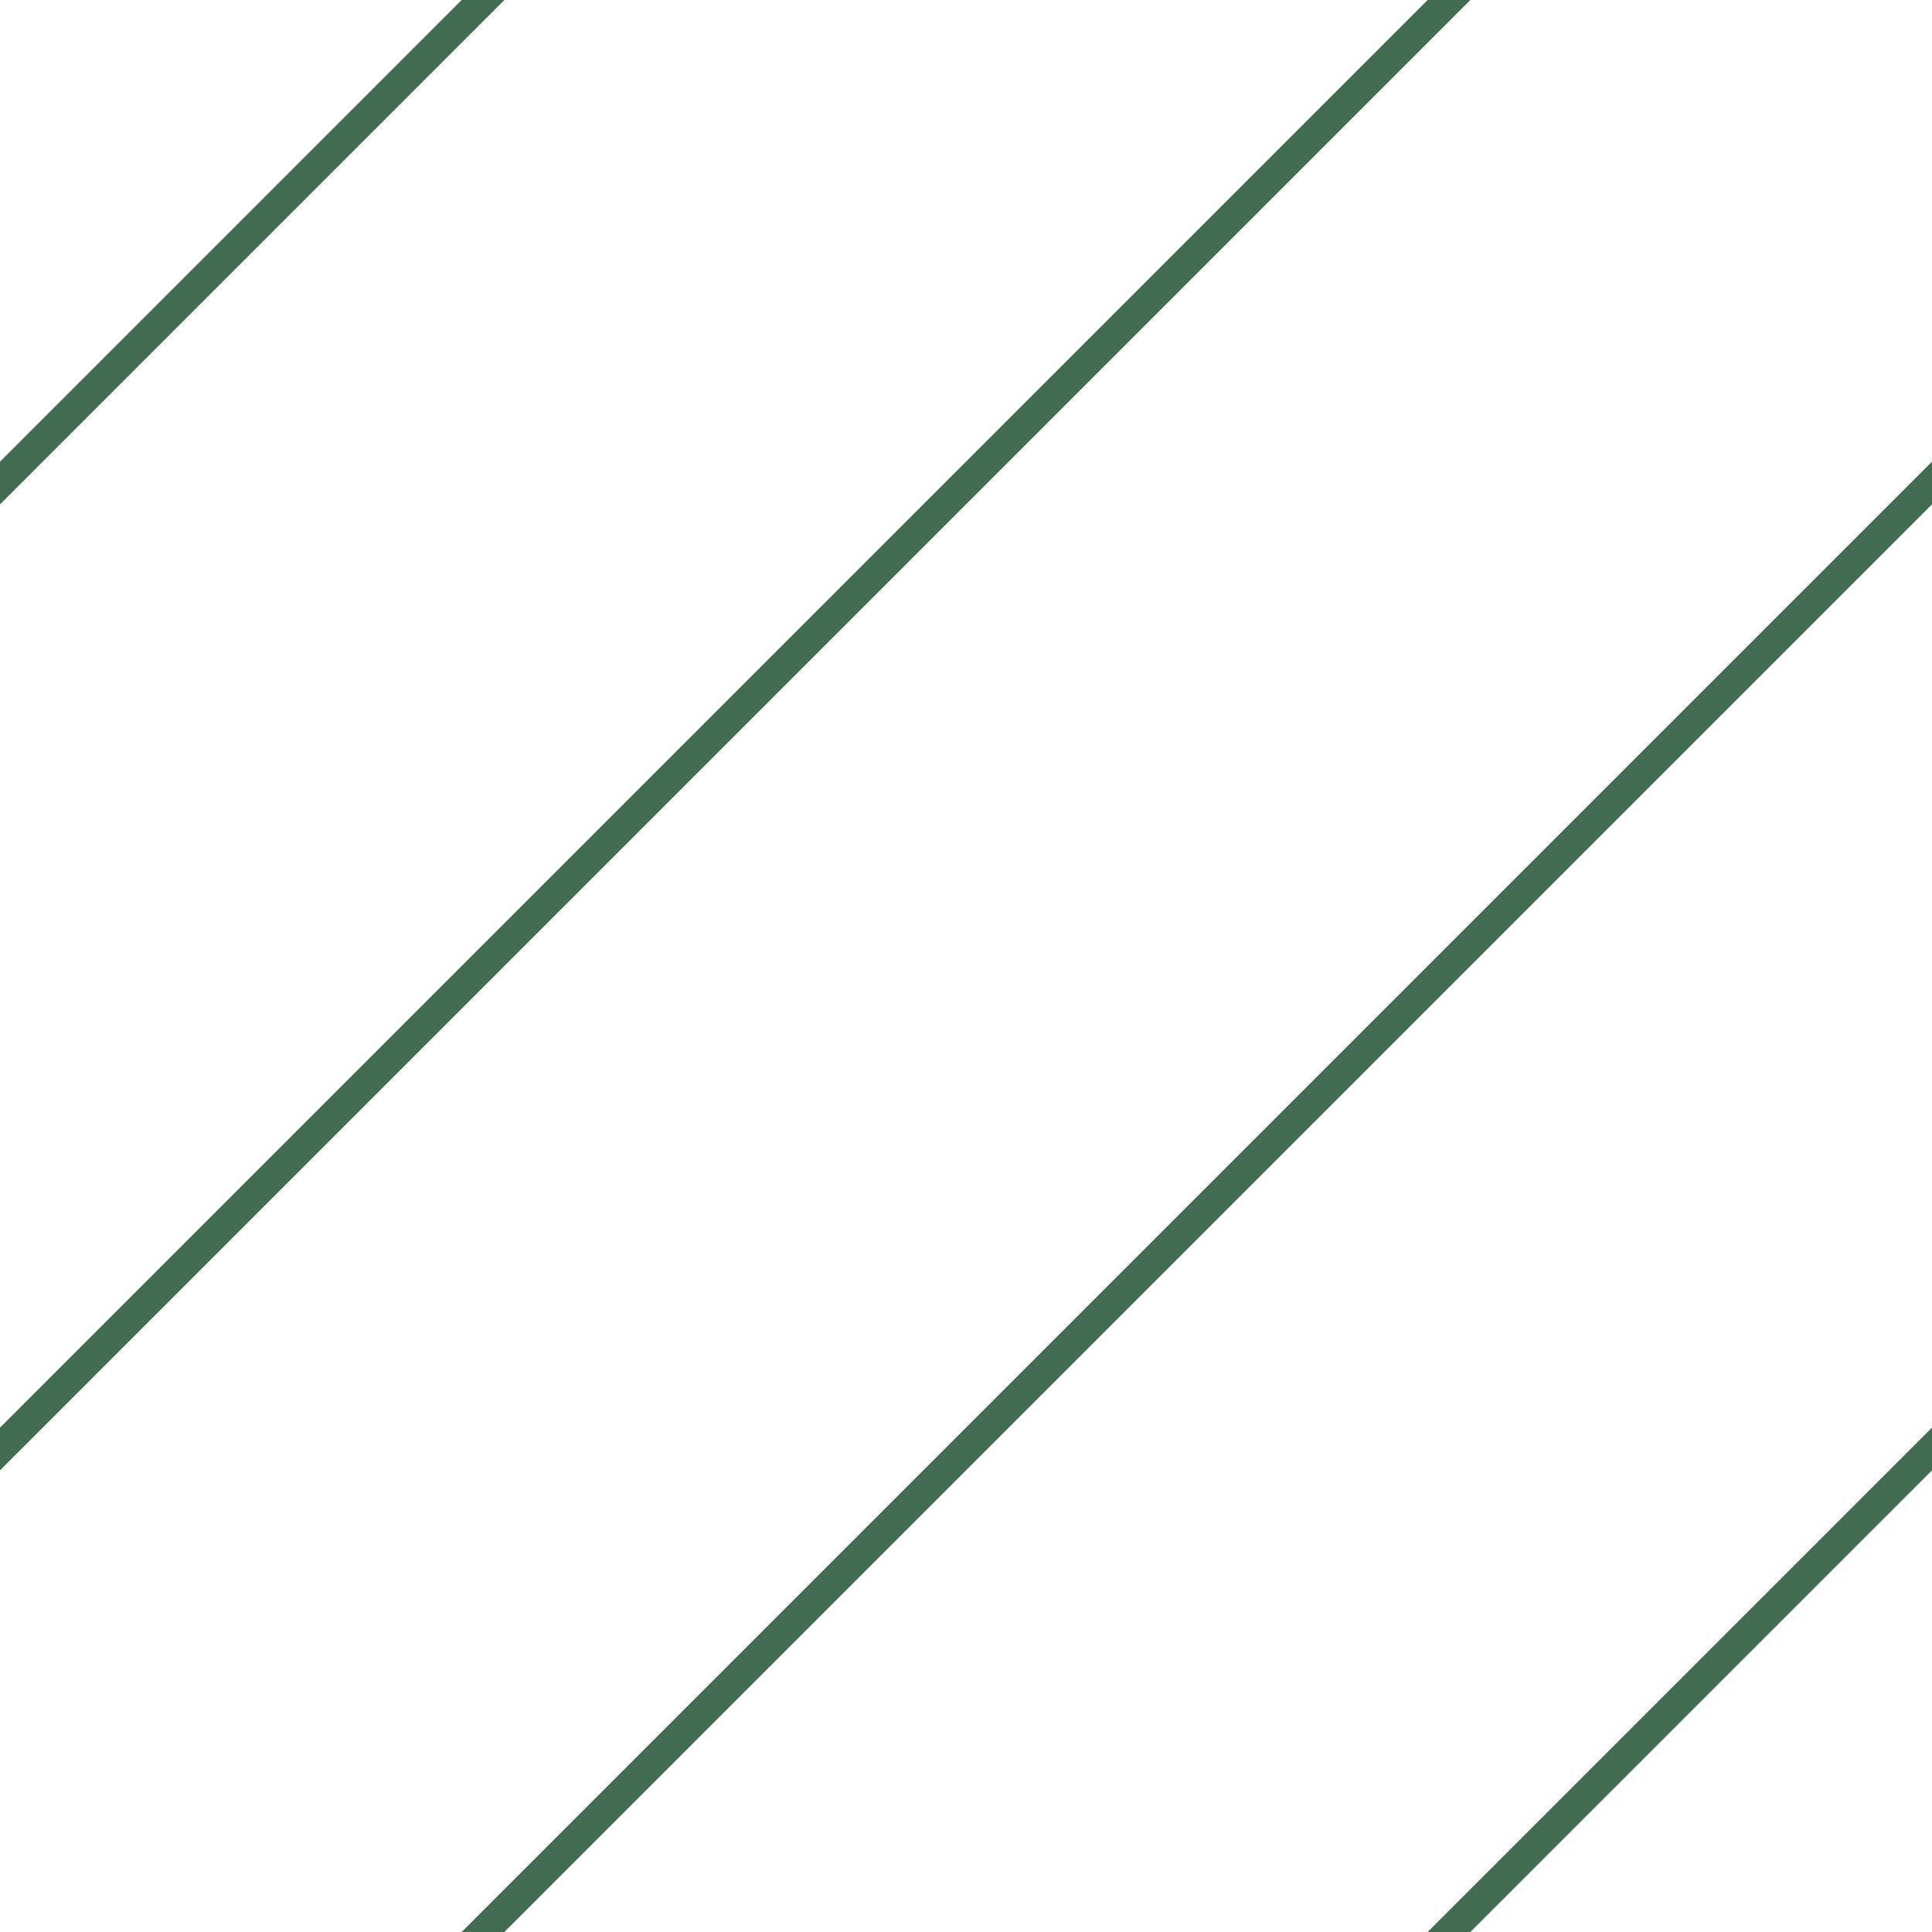 <svg width="48" height="48" viewBox="0 0 48 48" fill="none" xmlns="http://www.w3.org/2000/svg">
<g clip-path="url(#clip0_4040_14055)">
<path d="M-60 72L36 -24" stroke="#416C52" stroke-width="0.75"/>
<path d="M-36 72L60 -24" stroke="#416C52" stroke-width="0.75"/>
<path d="M-12 72L84 -24" stroke="#416C52" stroke-width="0.75"/>
<path d="M12 72L108 -24" stroke="#416C52" stroke-width="0.75"/>
</g>
<defs>
<clipPath id="clip0_4040_14055">
<rect width="48" height="48" fill="white"/>
</clipPath>
</defs>
</svg>
